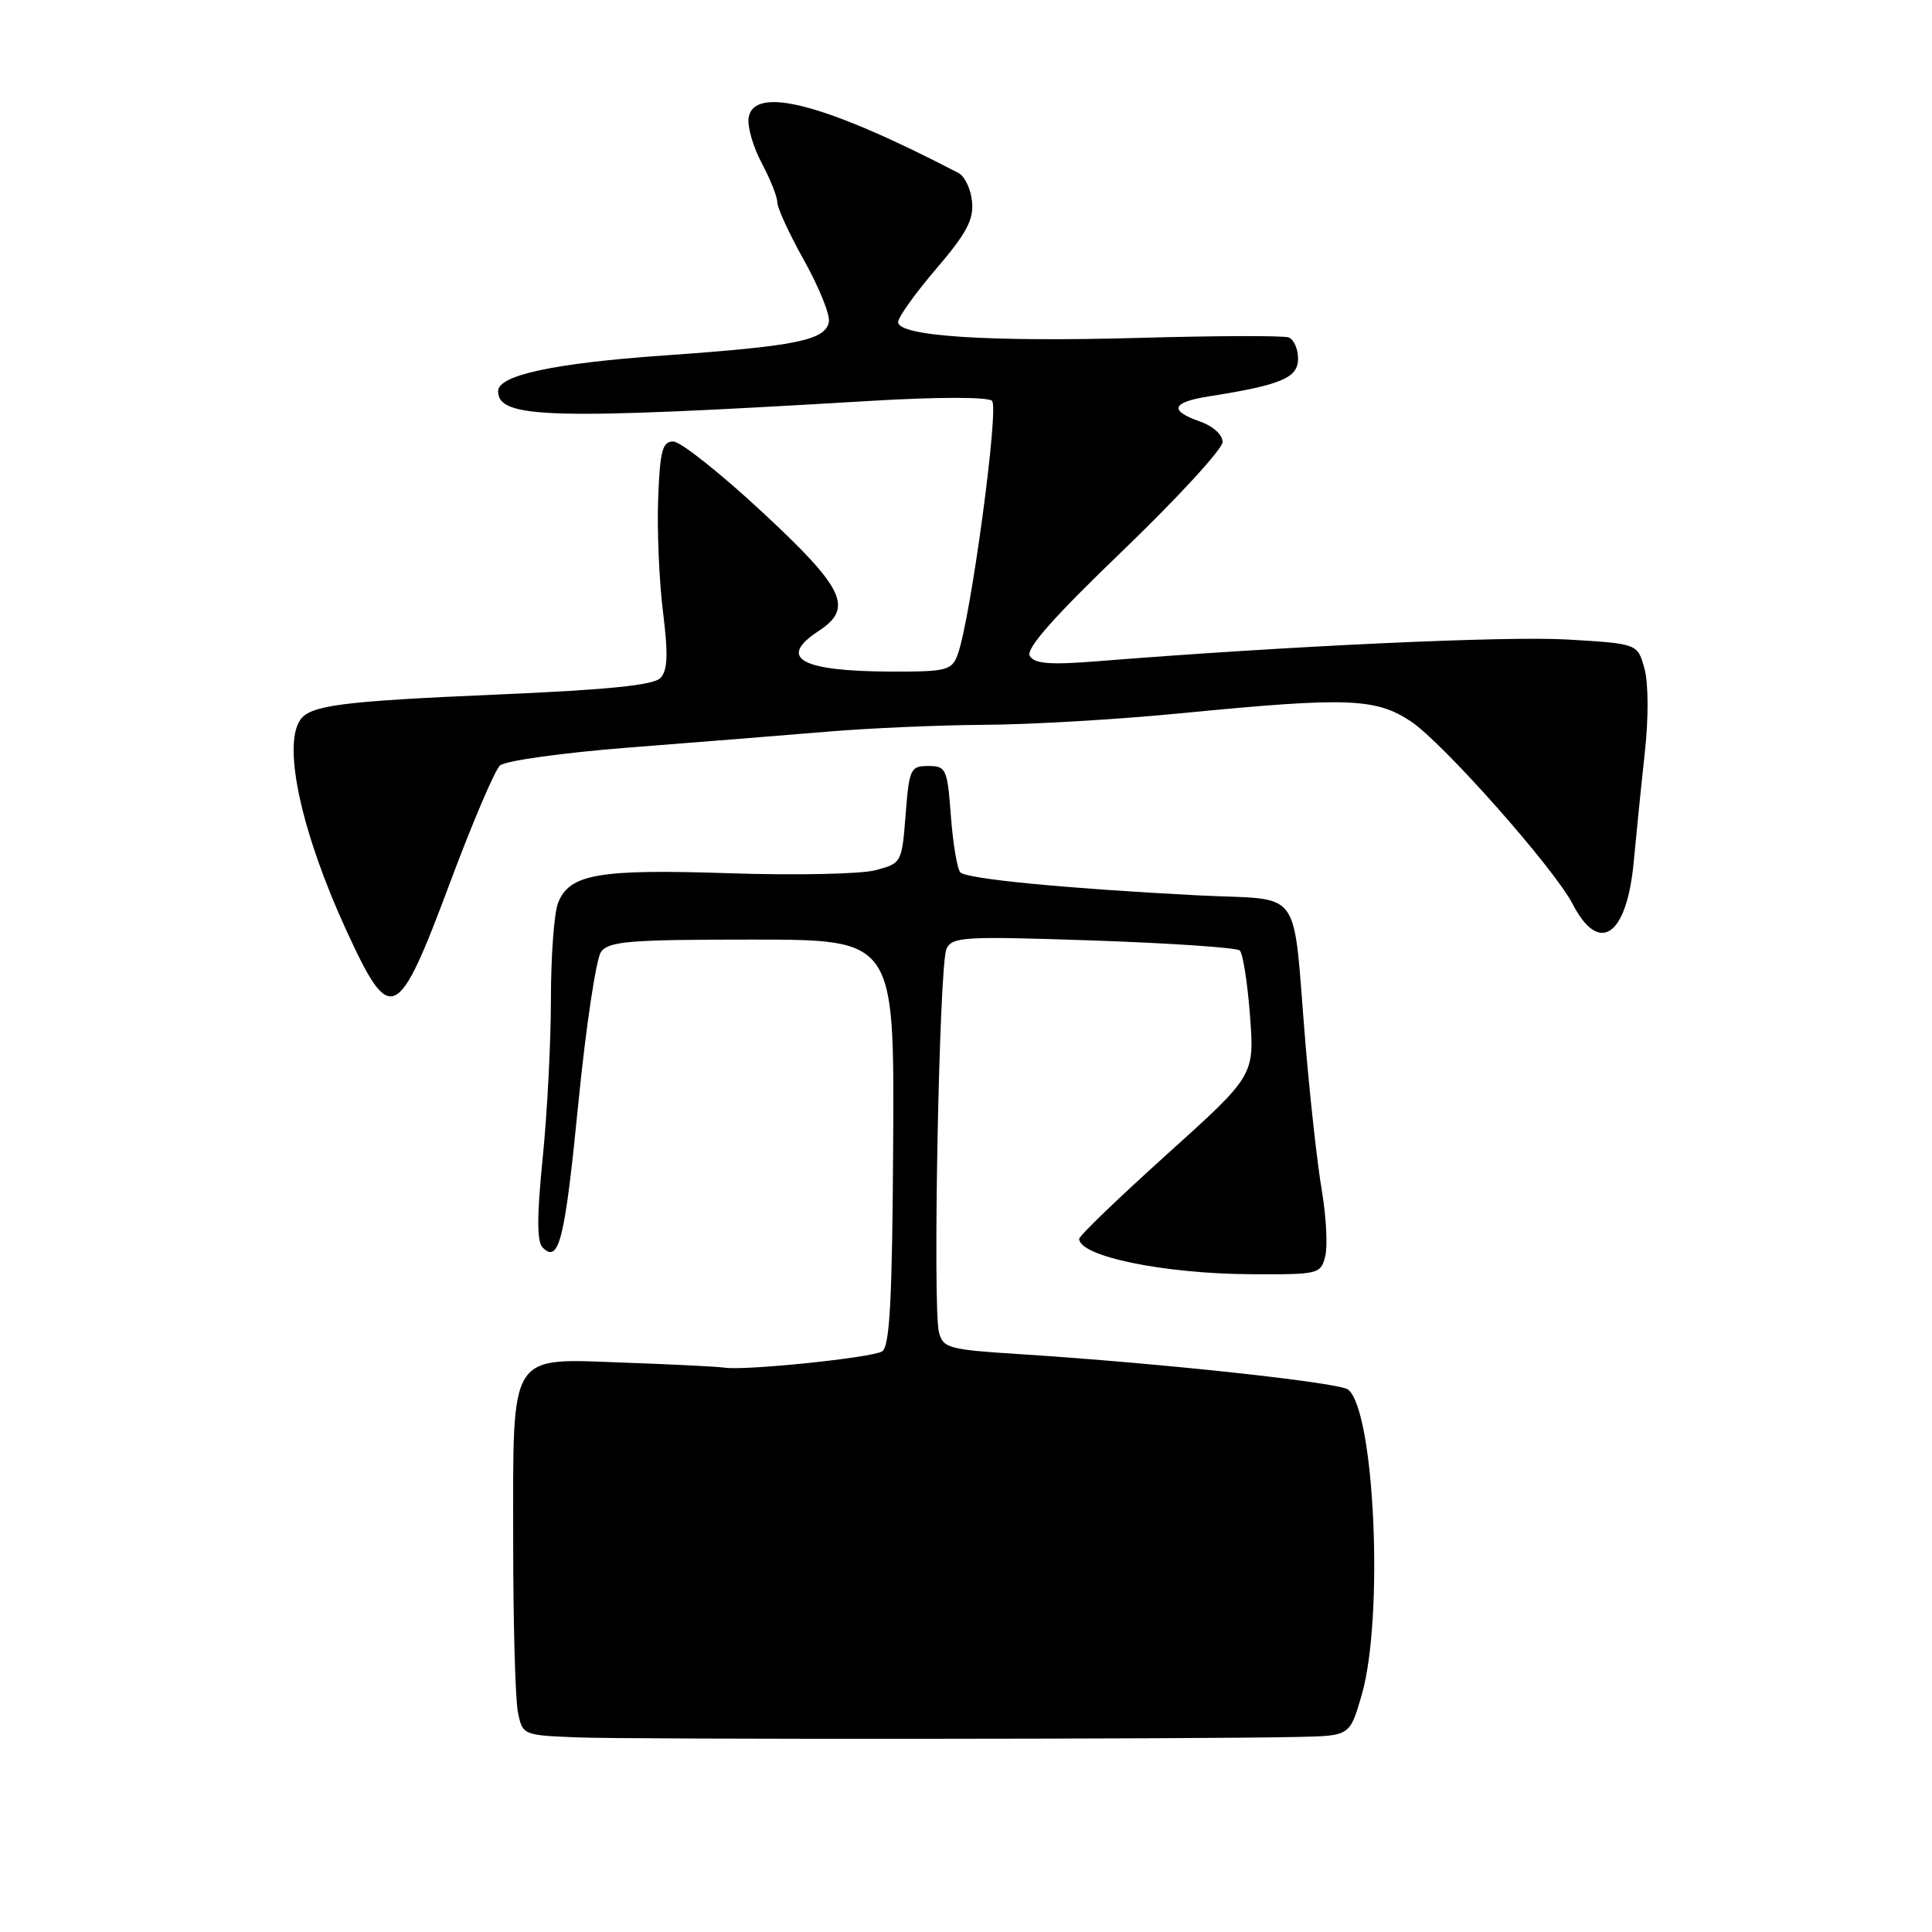<?xml version="1.0" encoding="UTF-8" standalone="no"?>
<!DOCTYPE svg PUBLIC "-//W3C//DTD SVG 1.1//EN" "http://www.w3.org/Graphics/SVG/1.1/DTD/svg11.dtd" >
<svg xmlns="http://www.w3.org/2000/svg" xmlns:xlink="http://www.w3.org/1999/xlink" version="1.1" viewBox="0 0 256 256">
 <g >
 <path fill="currentColor"
d=" M 172.18 230.15 C 178.86 230.00 178.86 230.00 180.43 224.60 C 183.38 214.43 182.17 187.01 178.64 184.13 C 177.48 183.19 153.80 180.63 135.24 179.44 C 125.65 178.83 124.95 178.64 124.41 176.50 C 123.57 173.13 124.45 127.80 125.41 125.74 C 126.16 124.12 127.69 124.04 144.86 124.62 C 155.11 124.97 163.85 125.57 164.27 125.94 C 164.69 126.32 165.30 130.20 165.63 134.57 C 166.23 142.50 166.23 142.50 154.62 152.96 C 148.23 158.72 143.00 163.75 143.00 164.15 C 143.00 166.47 154.19 168.78 165.74 168.84 C 174.72 168.89 175.01 168.83 175.60 166.46 C 175.94 165.12 175.73 161.21 175.15 157.76 C 174.56 154.32 173.60 145.65 173.00 138.50 C 171.20 116.96 172.93 119.37 158.73 118.64 C 141.18 117.73 128.14 116.47 127.26 115.60 C 126.84 115.18 126.28 111.84 126.00 108.17 C 125.53 101.86 125.37 101.50 123.00 101.50 C 120.64 101.50 120.47 101.87 120.00 107.94 C 119.50 114.32 119.47 114.39 116.00 115.31 C 114.08 115.82 105.36 116.00 96.64 115.71 C 79.27 115.13 75.40 115.81 73.93 119.69 C 73.42 121.03 73.00 126.75 73.00 132.39 C 73.00 138.04 72.51 147.51 71.91 153.44 C 71.13 161.20 71.13 164.53 71.91 165.31 C 74.07 167.47 74.85 164.29 76.64 146.13 C 77.64 136.03 78.99 127.03 79.64 126.13 C 80.67 124.72 83.41 124.50 99.67 124.50 C 118.50 124.50 118.50 124.50 118.35 151.38 C 118.23 172.34 117.90 178.44 116.88 179.07 C 115.52 179.91 98.65 181.65 96.00 181.22 C 95.17 181.09 89.24 180.79 82.82 180.56 C 67.24 180.00 68.00 178.78 68.00 204.34 C 68.00 215.02 68.28 225.14 68.62 226.83 C 69.23 229.90 69.28 229.92 76.37 230.21 C 83.40 230.50 159.19 230.45 172.18 230.15 Z  M 59.60 117.04 C 62.57 109.08 65.56 102.06 66.25 101.43 C 66.94 100.80 74.67 99.73 83.50 99.04 C 92.30 98.36 104.00 97.42 109.50 96.96 C 115.00 96.49 124.45 96.08 130.50 96.04 C 136.55 96.01 148.25 95.32 156.50 94.51 C 178.51 92.36 182.27 92.49 186.92 95.57 C 191.16 98.37 205.94 115.05 208.39 119.80 C 211.90 126.57 215.55 124.06 216.47 114.26 C 216.82 110.54 217.48 103.98 217.95 99.69 C 218.45 95.14 218.43 90.50 217.90 88.59 C 216.99 85.29 216.99 85.29 207.72 84.74 C 199.63 84.26 170.59 85.60 145.39 87.62 C 139.16 88.12 137.09 87.96 136.46 86.93 C 135.88 85.99 139.51 81.87 148.82 72.92 C 156.07 65.94 162.00 59.48 162.00 58.57 C 162.00 57.61 160.72 56.45 159.00 55.85 C 154.84 54.40 155.25 53.29 160.25 52.51 C 169.76 51.01 172.00 50.07 172.00 47.54 C 172.00 46.24 171.44 44.96 170.75 44.71 C 170.06 44.46 161.18 44.48 151.00 44.77 C 130.90 45.33 118.99 44.55 119.01 42.67 C 119.01 42.03 121.29 38.85 124.06 35.61 C 128.08 30.91 129.04 29.10 128.80 26.71 C 128.64 25.05 127.83 23.35 127.00 22.92 C 109.32 13.72 99.82 11.24 99.19 15.65 C 99.03 16.83 99.81 19.52 100.94 21.63 C 102.07 23.74 103.00 26.08 103.00 26.82 C 103.00 27.57 104.61 31.05 106.58 34.57 C 108.54 38.09 110.01 41.73 109.83 42.66 C 109.36 45.09 105.51 45.87 88.00 47.10 C 73.38 48.13 66.00 49.72 66.00 51.83 C 66.00 55.48 72.82 55.66 115.50 53.11 C 124.30 52.59 130.89 52.59 131.45 53.11 C 132.41 54.01 128.59 82.23 126.89 86.75 C 126.12 88.82 125.43 89.00 118.27 88.99 C 106.08 88.96 102.94 87.23 108.50 83.59 C 113.13 80.56 111.89 77.96 100.97 67.82 C 95.45 62.69 90.16 58.50 89.22 58.50 C 87.77 58.50 87.45 59.70 87.21 66.07 C 87.05 70.23 87.34 76.98 87.85 81.07 C 88.55 86.71 88.47 88.82 87.52 89.83 C 86.62 90.79 80.60 91.40 65.89 92.03 C 45.23 92.92 41.09 93.45 39.77 95.41 C 37.43 98.87 39.98 110.43 45.91 123.32 C 51.75 136.00 52.67 135.58 59.60 117.04 Z "/>
</g>
</svg>